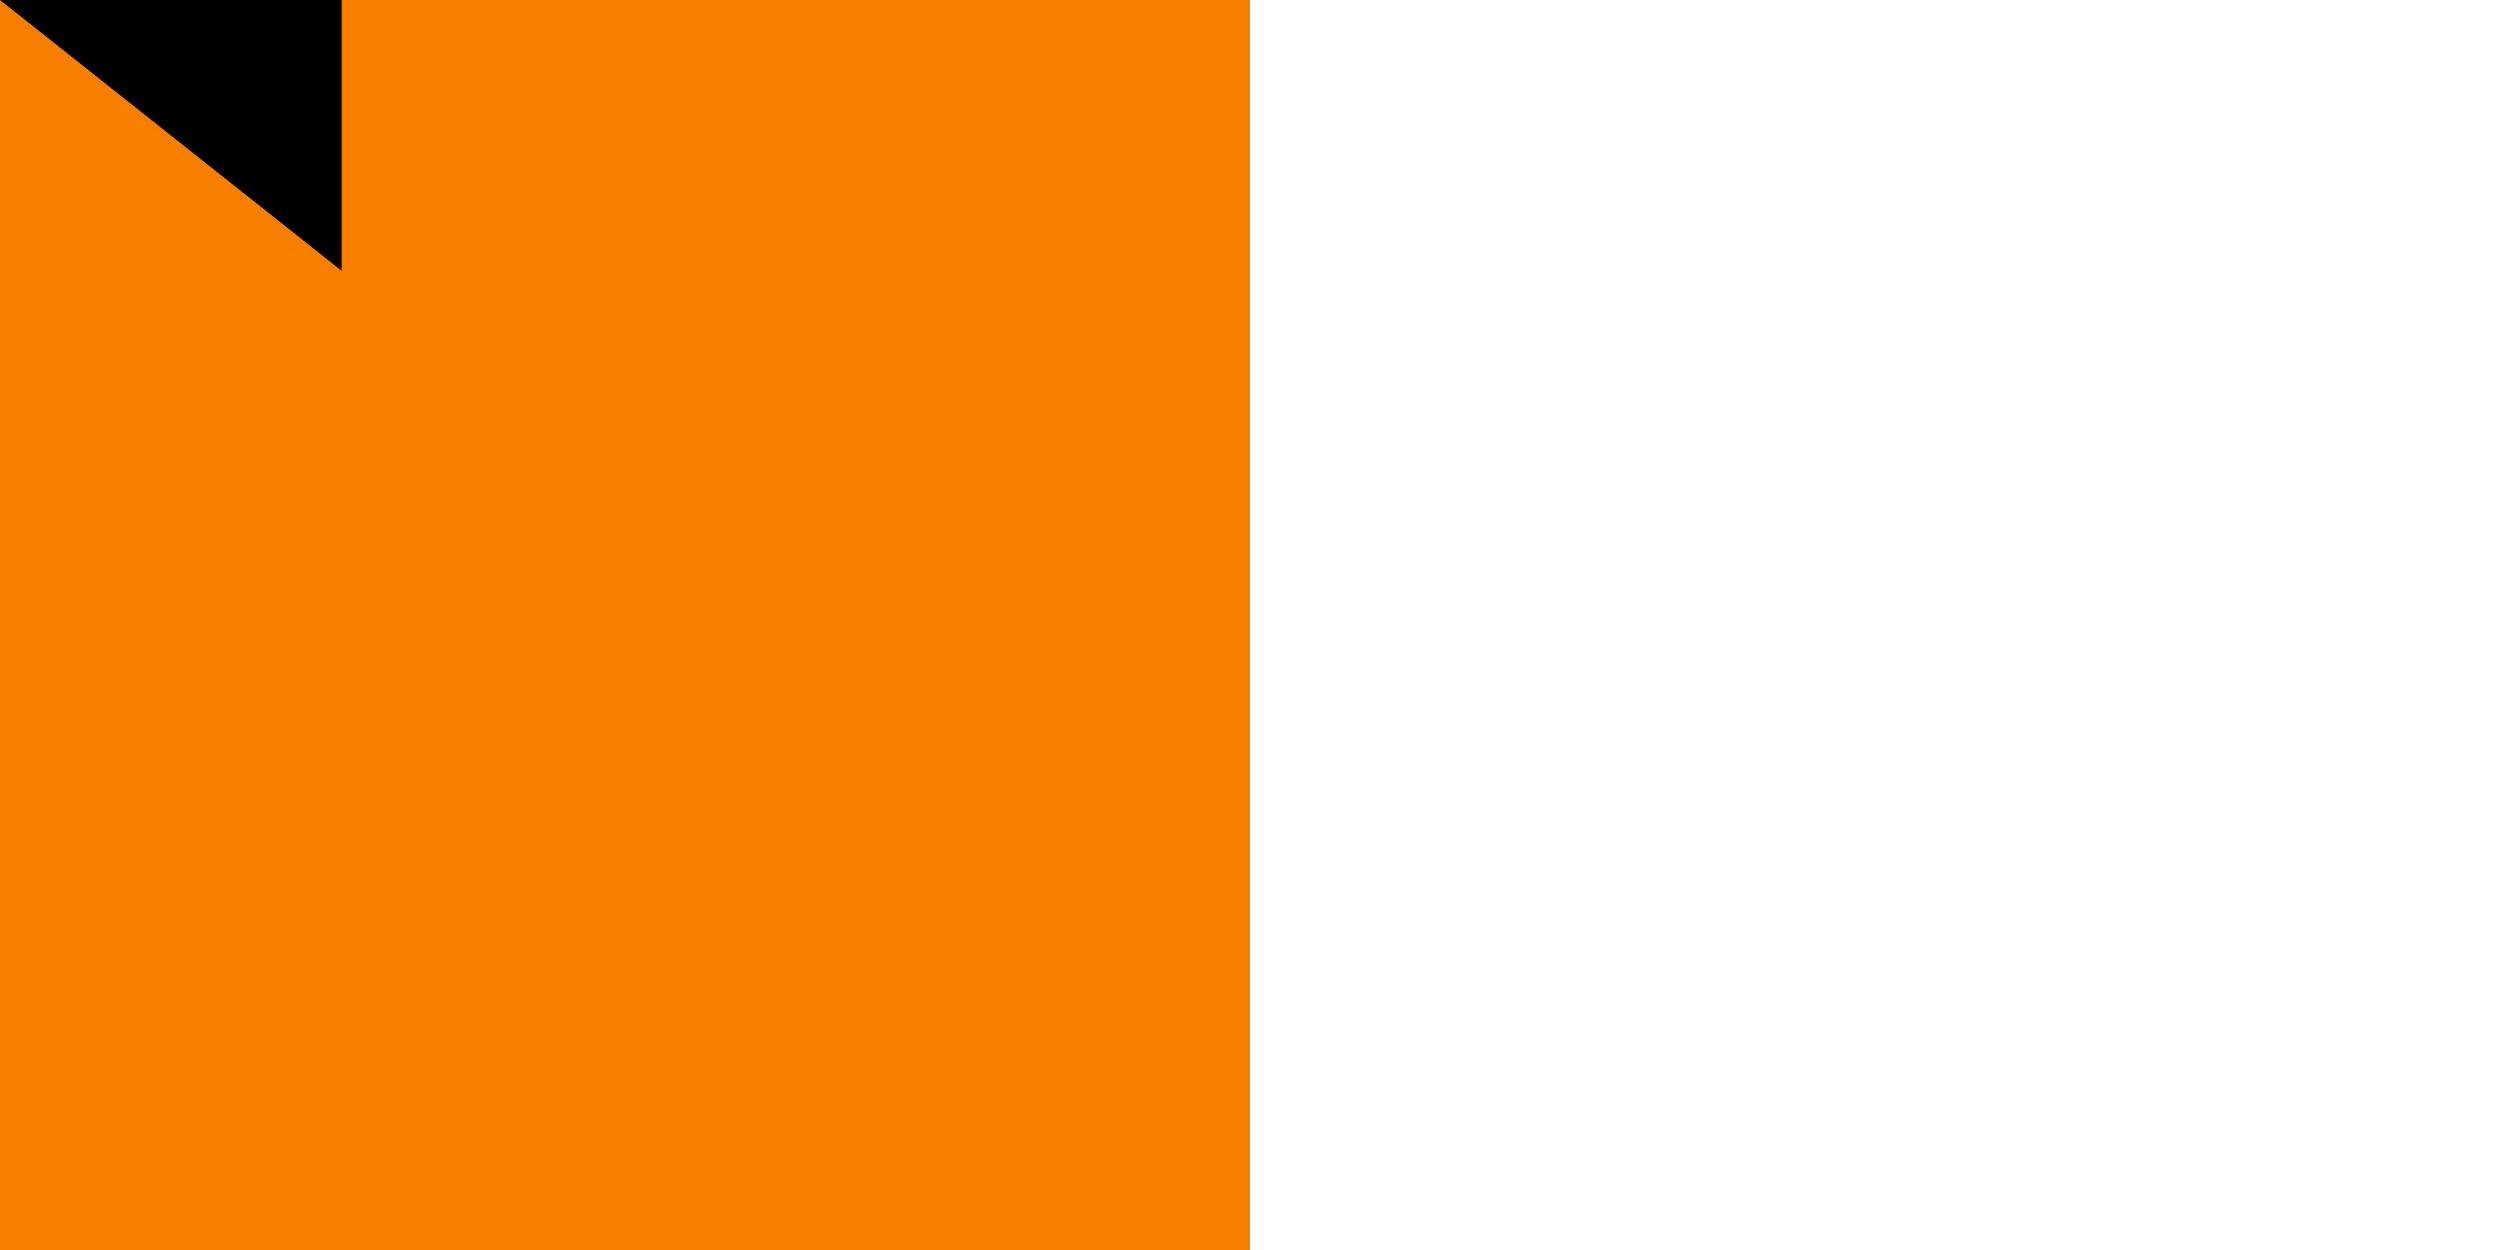 <svg xmlns="http://www.w3.org/2000/svg" width="600" height="300"><path fill="#009e60" d="M0 0h900v600H0z"/><path fill="#fff" d="M0 0h600v600H0z"/><path fill="#f77f00" d="M0 0h300v600H0z"/><path id="path-b7322" d="m m0 82 m0 65 m0 65 m0 65 m0 65 m0 65 m0 65 m0 65 m0 65 m0 65 m0 65 m0 65 m0 65 m0 65 m0 65 m0 65 m0 65 m0 65 m0 65 m0 65 m0 81 m0 88 m0 70 m0 109 m0 122 m0 79 m0 73 m0 86 m0 110 m0 111 m0 117 m0 43 m0 121 m0 56 m0 110 m0 86 m0 104 m0 76 m0 83 m0 118 m0 51 m0 83 m0 67 m0 79 m0 74 m0 121 m0 53 m0 52 m0 109 m0 90 m0 55 m0 106 m0 110 m0 118 m0 121 m0 82 m0 67 m0 55 m0 115 m0 105 m0 97 m0 43 m0 72 m0 99 m0 114 m0 86 m0 57 m0 78 m0 87 m0 117 m0 48 m0 68 m0 109 m0 111 m0 54 m0 89 m0 85 m0 56 m0 50 m0 53 m0 71 m0 117 m0 82 m0 49 m0 89 m0 119 m0 61 m0 61"/>
</svg>